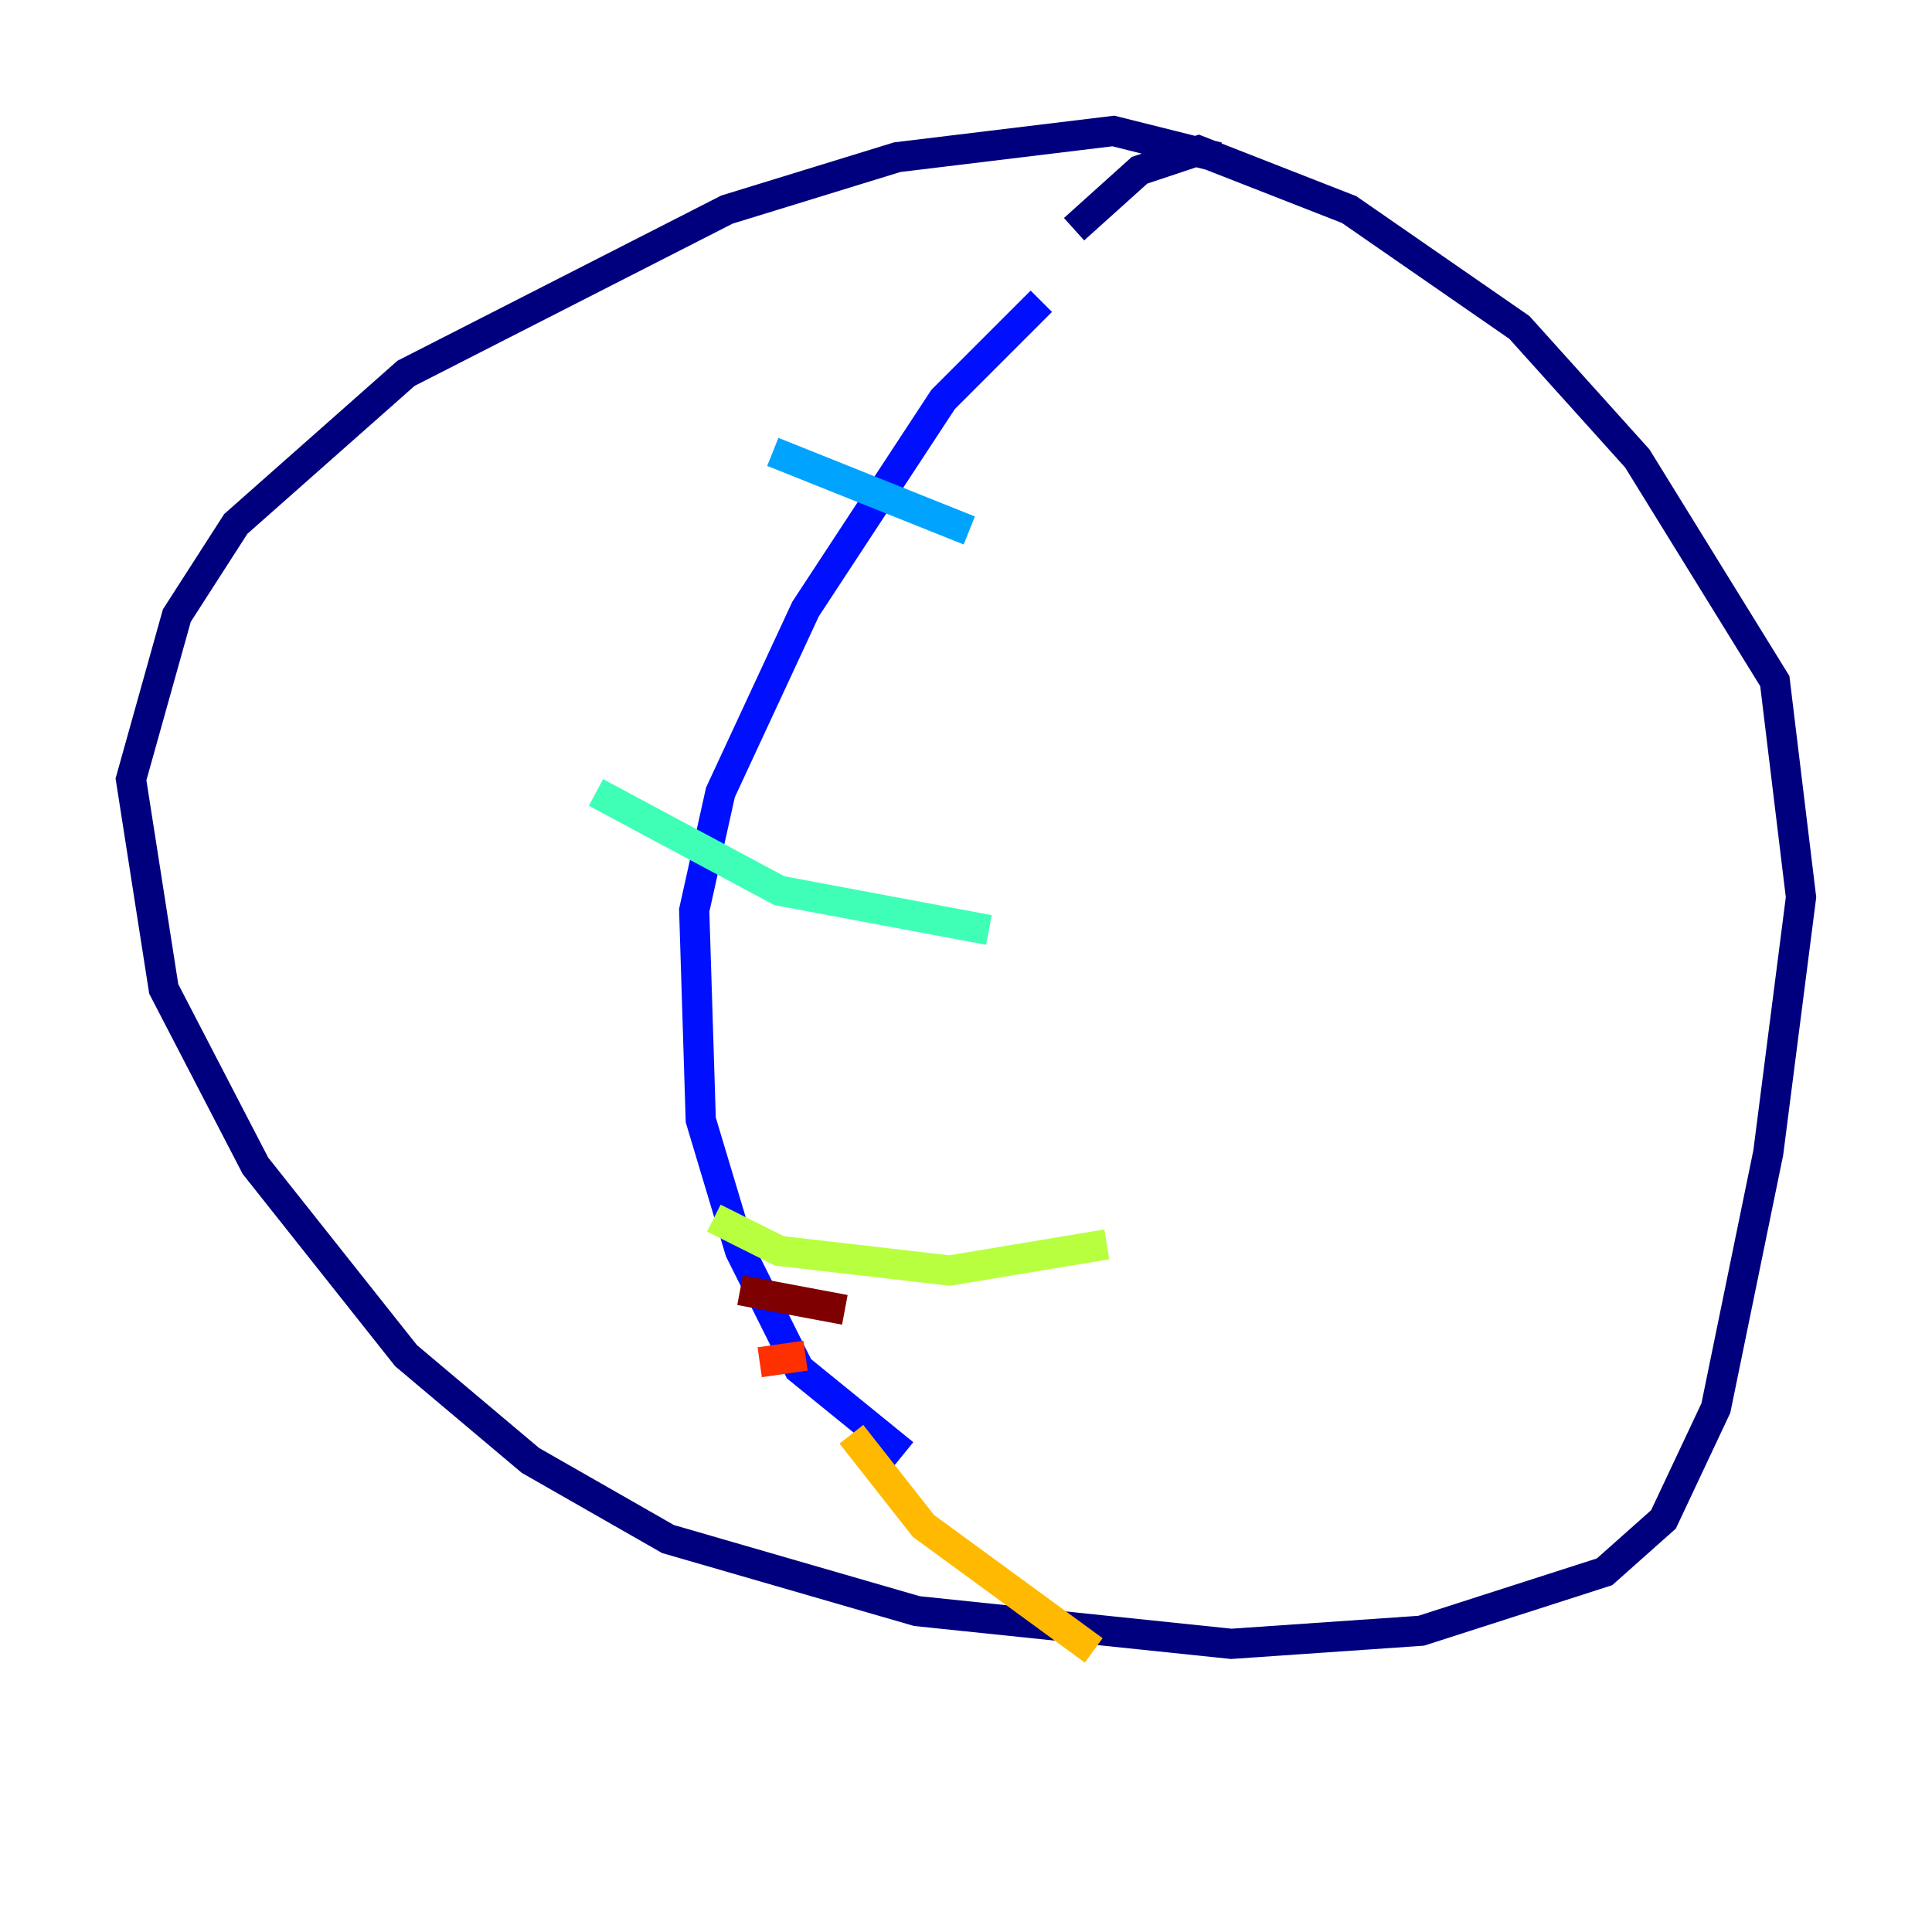 <?xml version="1.0" encoding="utf-8" ?>
<svg baseProfile="tiny" height="128" version="1.2" viewBox="0,0,128,128" width="128" xmlns="http://www.w3.org/2000/svg" xmlns:ev="http://www.w3.org/2001/xml-events" xmlns:xlink="http://www.w3.org/1999/xlink"><defs /><polyline fill="none" points="80.705,10.414 73.763,8.678 59.444,10.414 48.163,13.885 26.902,24.732 15.62,34.712 11.715,40.786 8.678,51.634 10.848,65.519 16.922,77.234 26.902,89.817 35.146,96.759 44.258,101.966 60.746,106.739 81.573,108.909 94.156,108.041 106.305,104.136 110.21,100.664 113.681,93.288 117.153,76.366 119.322,59.444 117.586,45.125 108.475,30.373 100.664,21.695 89.383,13.885 79.403,9.98 75.498,11.281 71.159,15.186" stroke="#00007f" stroke-width="2" /><polyline fill="none" points="68.99,19.959 62.481,26.468 53.37,40.352 47.729,52.502 45.993,60.312 46.427,74.197 49.031,82.875 52.936,90.685 59.878,96.325" stroke="#0010ff" stroke-width="2" /><polyline fill="none" points="51.2,29.939 64.217,35.146" stroke="#00a4ff" stroke-width="2" /><polyline fill="none" points="39.485,52.502 51.634,59.01 65.519,61.614" stroke="#3fffb7" stroke-width="2" /><polyline fill="none" points="47.295,80.705 51.634,82.875 62.915,84.176 73.329,82.441" stroke="#b7ff3f" stroke-width="2" /><polyline fill="none" points="56.407,95.024 61.18,101.098 72.461,109.342" stroke="#ffb900" stroke-width="2" /><polyline fill="none" points="53.37,89.817 50.332,90.251" stroke="#ff3000" stroke-width="2" /><polyline fill="none" points="55.973,86.78 49.031,85.478" stroke="#7f0000" stroke-width="2" /></svg>